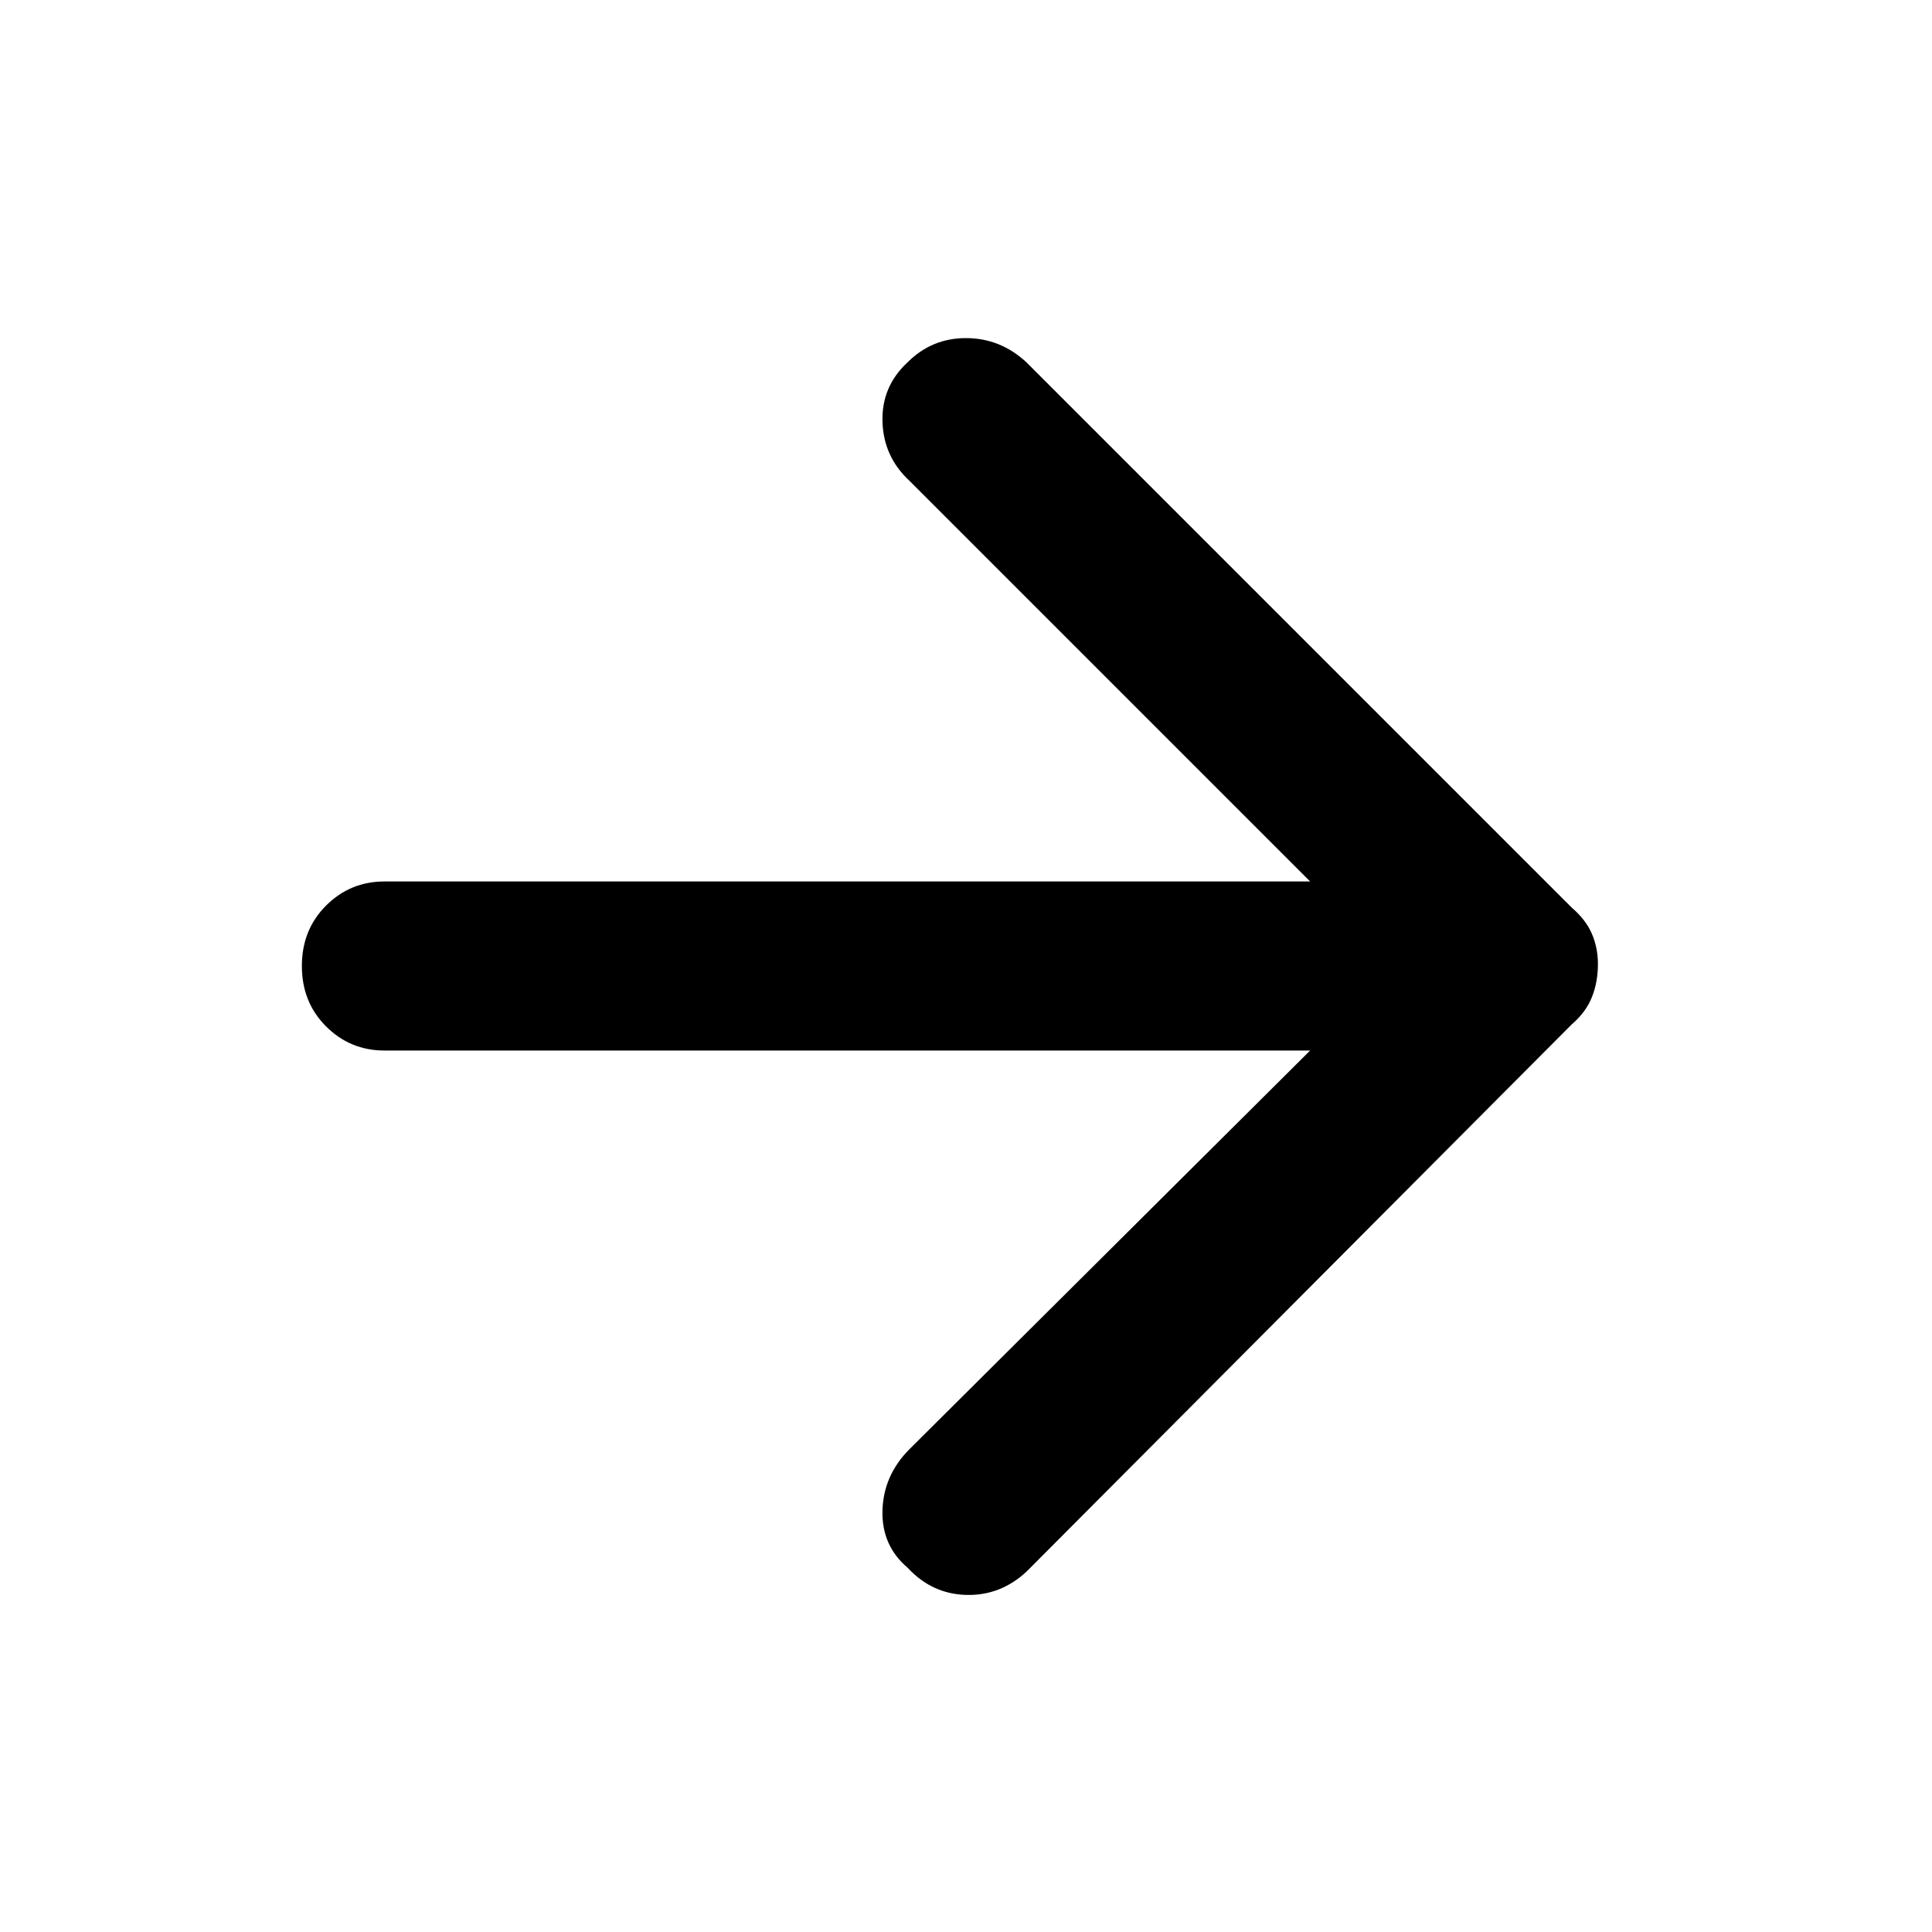 <svg xmlns="http://www.w3.org/2000/svg" height="48" width="48"><path d="M22.55 38.95Q21.9 38.4 21.925 37.525Q21.95 36.65 22.6 36L32.55 26.1H9.55Q8.7 26.1 8.1 25.5Q7.5 24.9 7.5 24Q7.5 23.1 8.1 22.5Q8.7 21.9 9.55 21.9H32.55L22.6 11.95Q21.95 11.35 21.925 10.475Q21.9 9.6 22.55 9Q23.15 8.4 24 8.4Q24.85 8.4 25.5 9L39.05 22.55Q39.4 22.85 39.55 23.2Q39.7 23.55 39.7 23.95Q39.7 24.4 39.55 24.775Q39.4 25.15 39.05 25.45L25.5 39.05Q24.85 39.65 24 39.625Q23.15 39.6 22.55 38.95Z"/></svg>